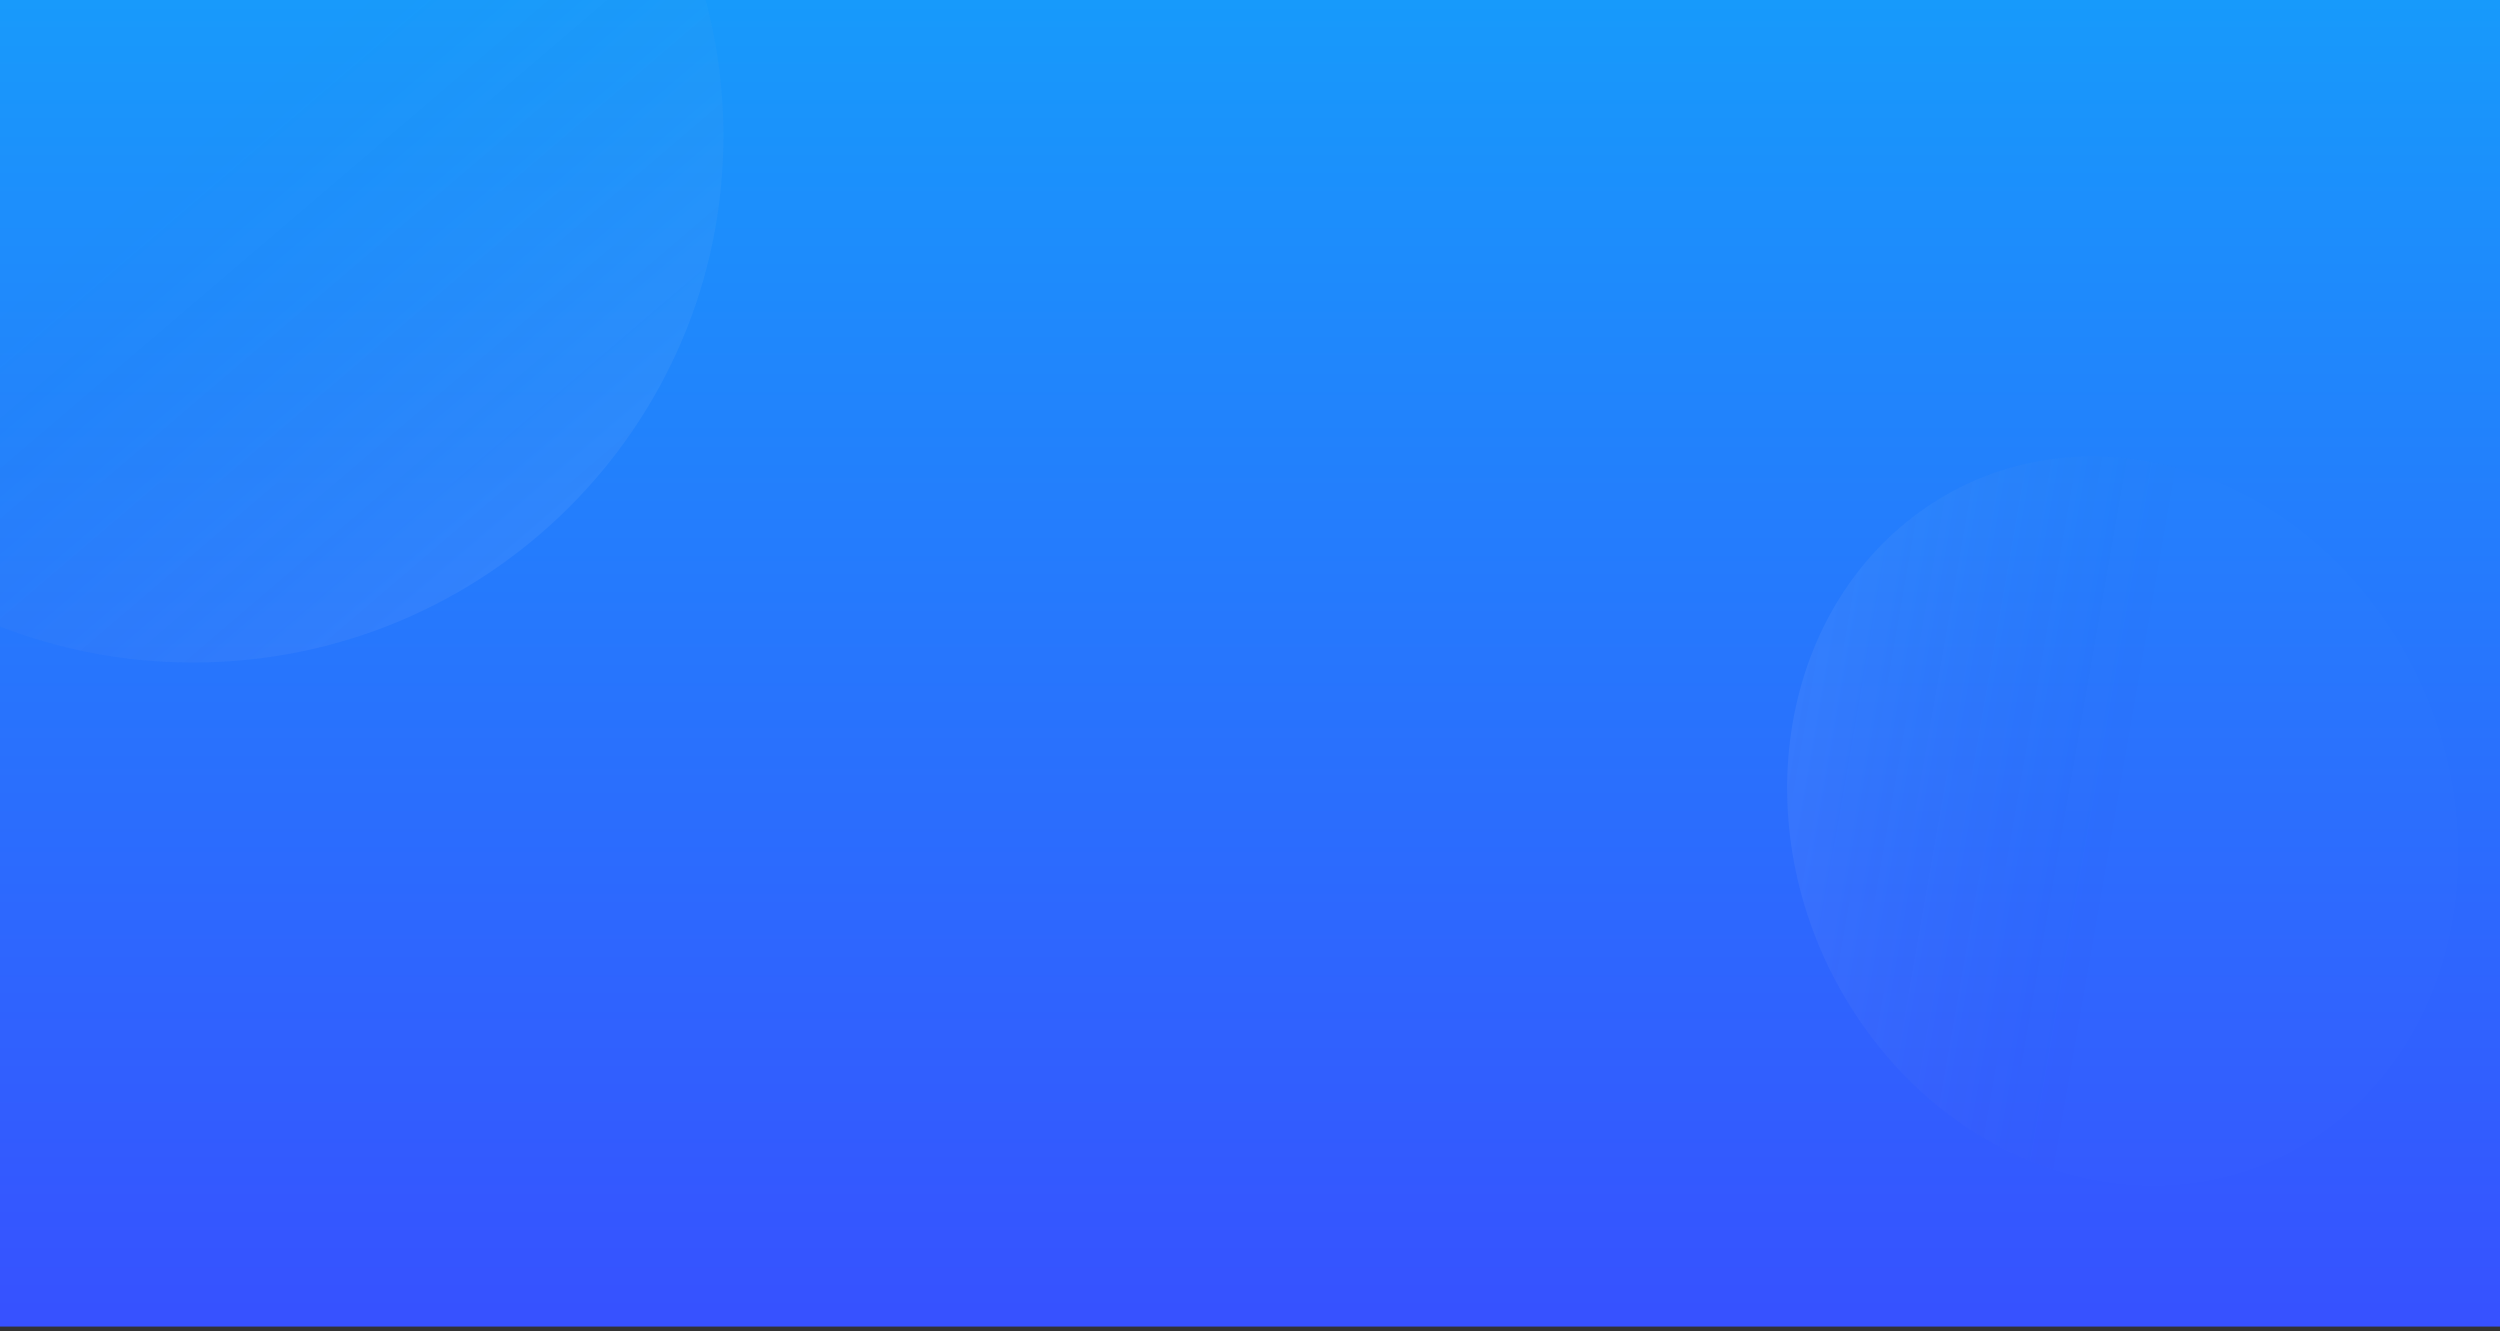 <svg width="1600" height="852" viewBox="0 0 1600 852" fill="none" xmlns="http://www.w3.org/2000/svg">
<rect x="0" y="0" width="1600" height="852" fill="#333333" stroke="none"/>
<g clip-path="url(#clip0)">
<path d="M0 0H1600V849H661.5H0V0Z" fill="url(#paint0_linear)"/>
<path opacity="0.06" d="M123.5 424C311.001 424 463 273.12 463 87C463 -99.12 311.001 -250 123.5 -250C-64.001 -250 -216 -99.12 -216 87C-216 273.12 -64.001 424 123.5 424Z" fill="url(#paint1_linear)"/>
<path opacity="0.06" d="M1224.01 331.078C1131.55 402.363 1116.82 547.193 1191.11 654.564C1265.39 761.935 1400.57 791.187 1493.04 719.901C1585.5 648.615 1600.24 503.786 1525.95 396.415C1451.66 289.044 1316.48 259.792 1224.01 331.078Z" fill="url(#paint2_linear)"/>
</g>
<defs>
<linearGradient id="paint0_linear" x1="800" y1="0" x2="800" y2="851.5" gradientUnits="userSpaceOnUse">
<stop stop-color="#179AFB"/>
<stop offset="1" stop-color="#3751FF"/>
</linearGradient>
<linearGradient id="paint1_linear" x1="313" y1="379" x2="90" y2="118" gradientUnits="userSpaceOnUse">
<stop stop-color="white"/>
<stop offset="1" stop-color="#8792A1" stop-opacity="0.08"/>
</linearGradient>
<linearGradient id="paint2_linear" x1="1148.5" y1="429.029" x2="1367.46" y2="467.173" gradientUnits="userSpaceOnUse">
<stop stop-color="white"/>
<stop offset="1" stop-color="#8792A1" stop-opacity="0.08"/>
</linearGradient>
<clipPath id="clip0">
<rect width="1600" height="851.5" fill="white"/>
</clipPath>
</defs>
</svg>
